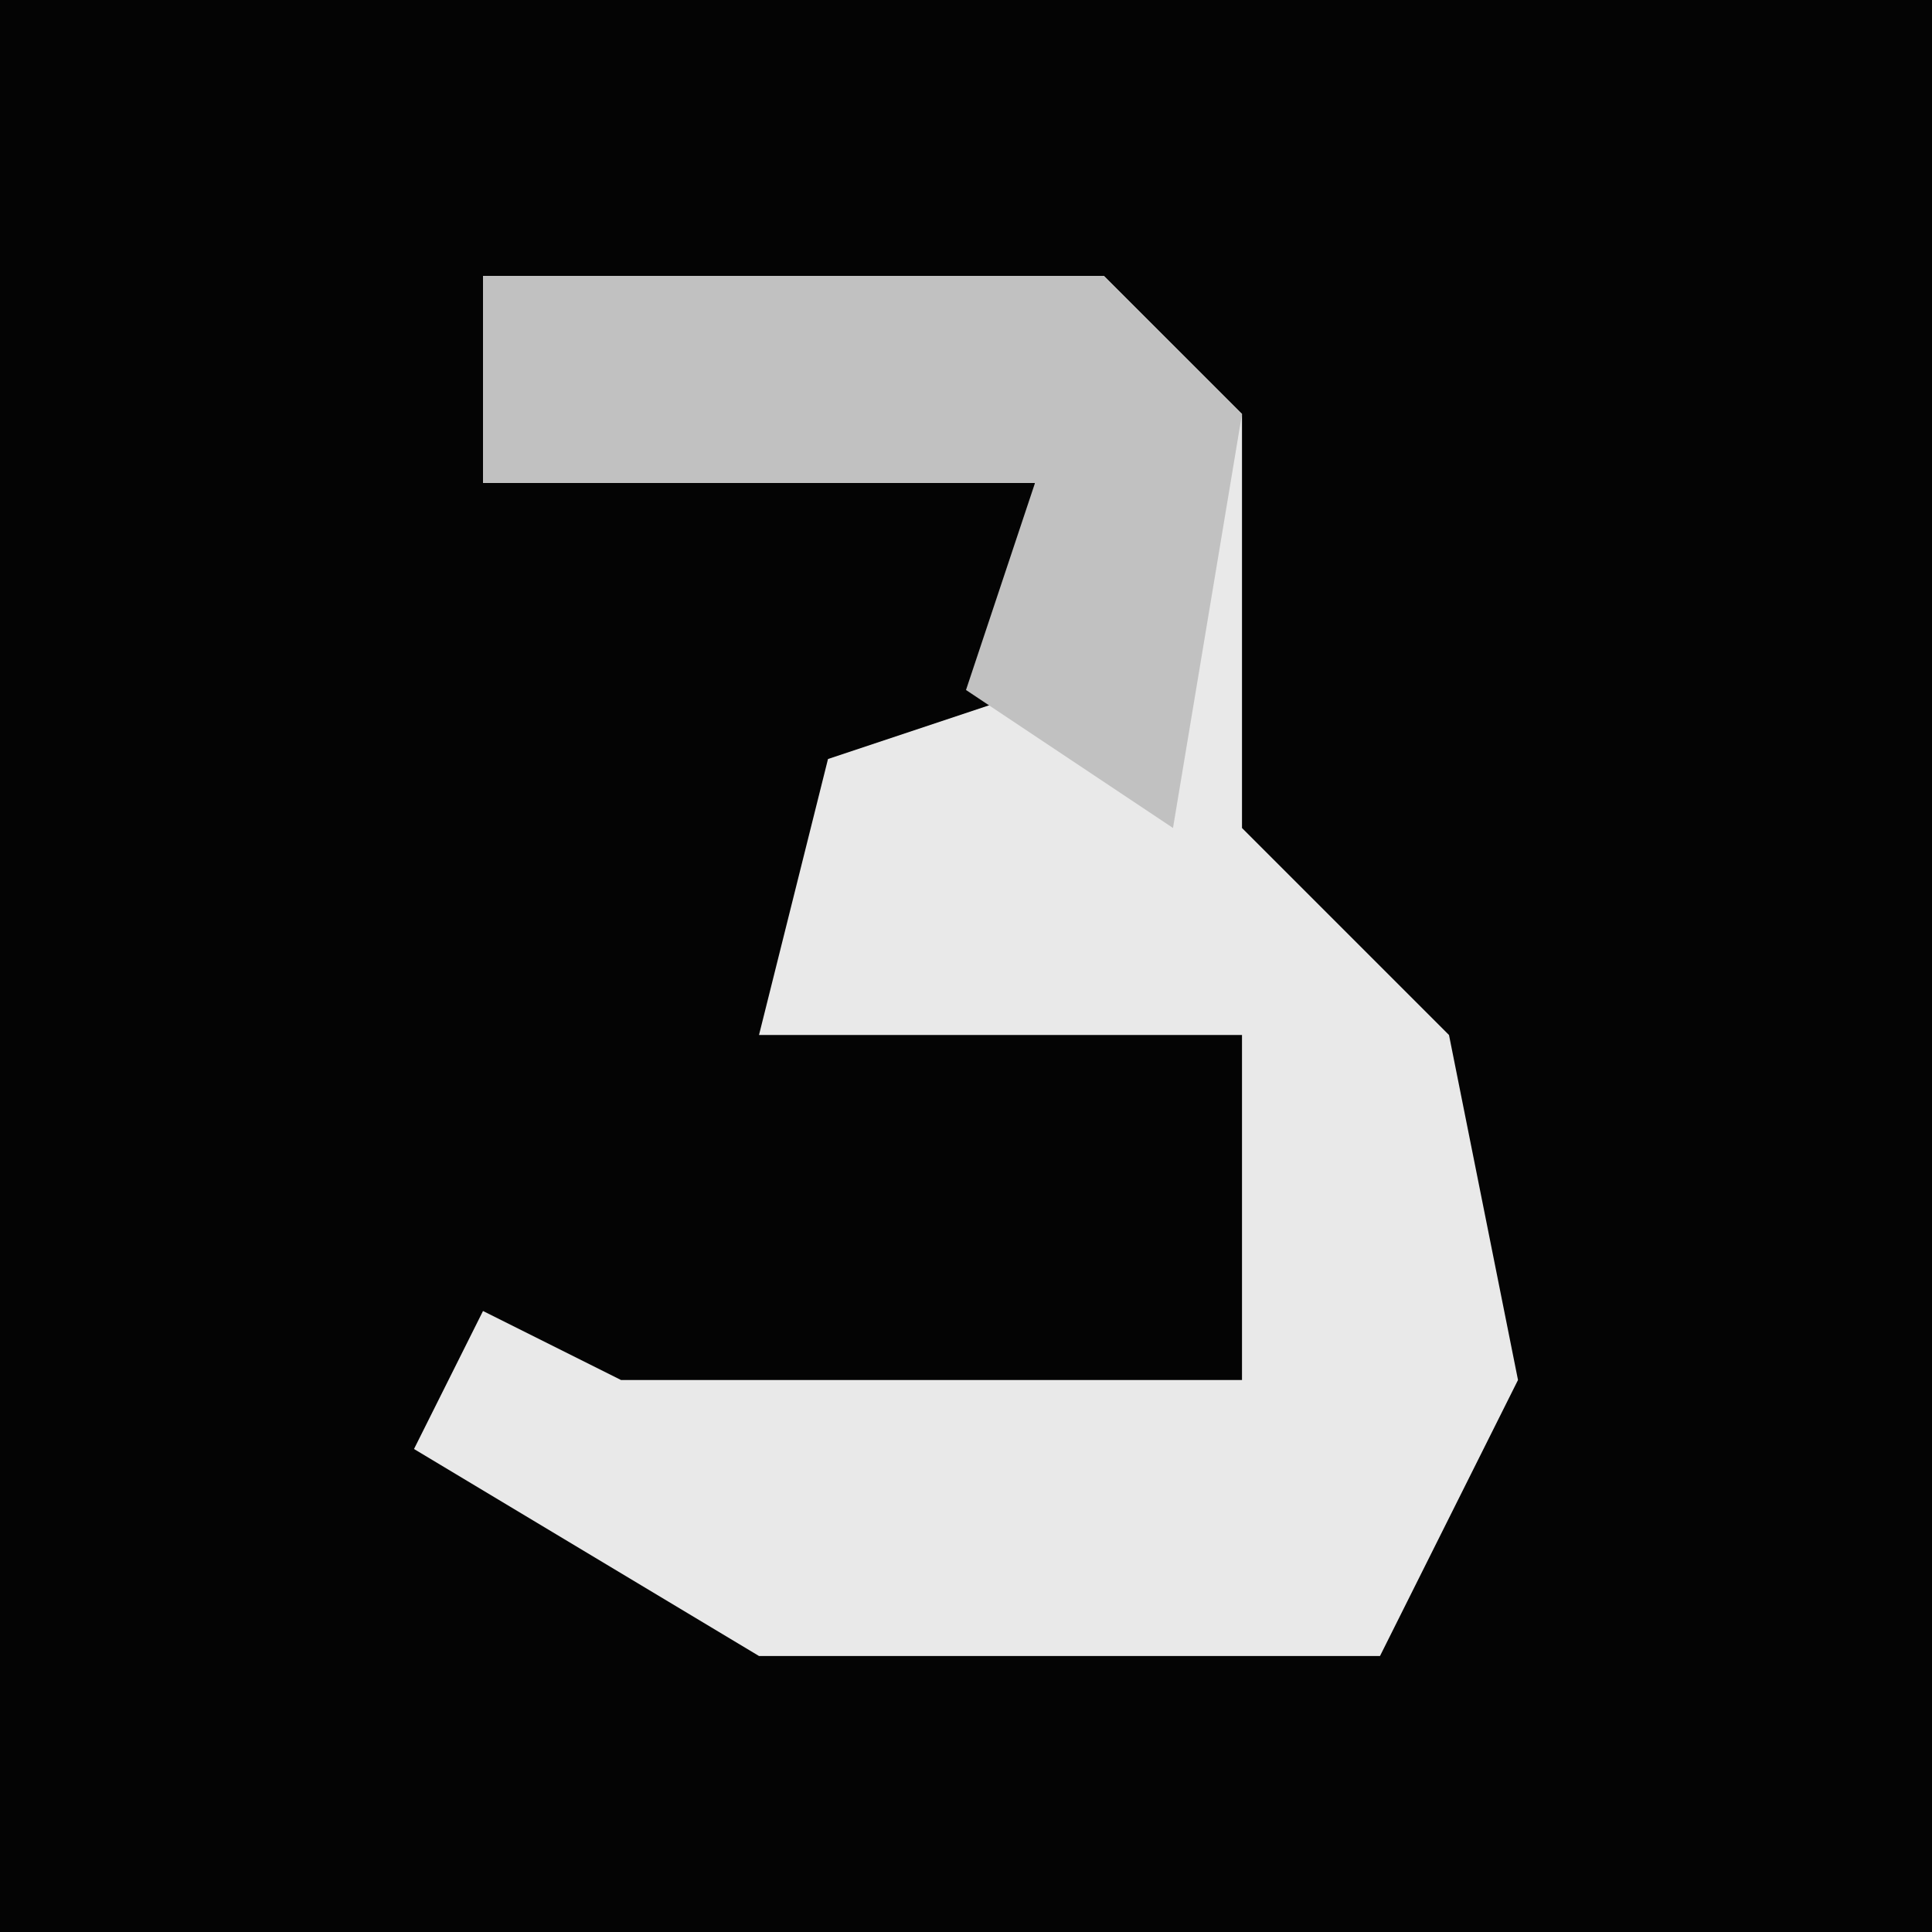 <?xml version="1.0" encoding="UTF-8"?>
<svg version="1.1" xmlns="http://www.w3.org/2000/svg" width="28" height="28">
<path d="M0,0 L28,0 L28,28 L0,28 Z " fill="#040404" transform="translate(0,0)"/>
<path d="M0,0 L9,0 L11,2 L11,8 L14,11 L15,16 L13,20 L4,20 L-1,17 L0,15 L2,16 L11,16 L11,11 L4,11 L5,7 L8,6 L8,3 L0,3 Z " fill="#E9E9E9" transform="translate(7,4)"/>
<path d="M0,0 L9,0 L11,2 L10,8 L7,6 L8,3 L0,3 Z " fill="#C1C1C1" transform="translate(7,4)"/>
</svg>
